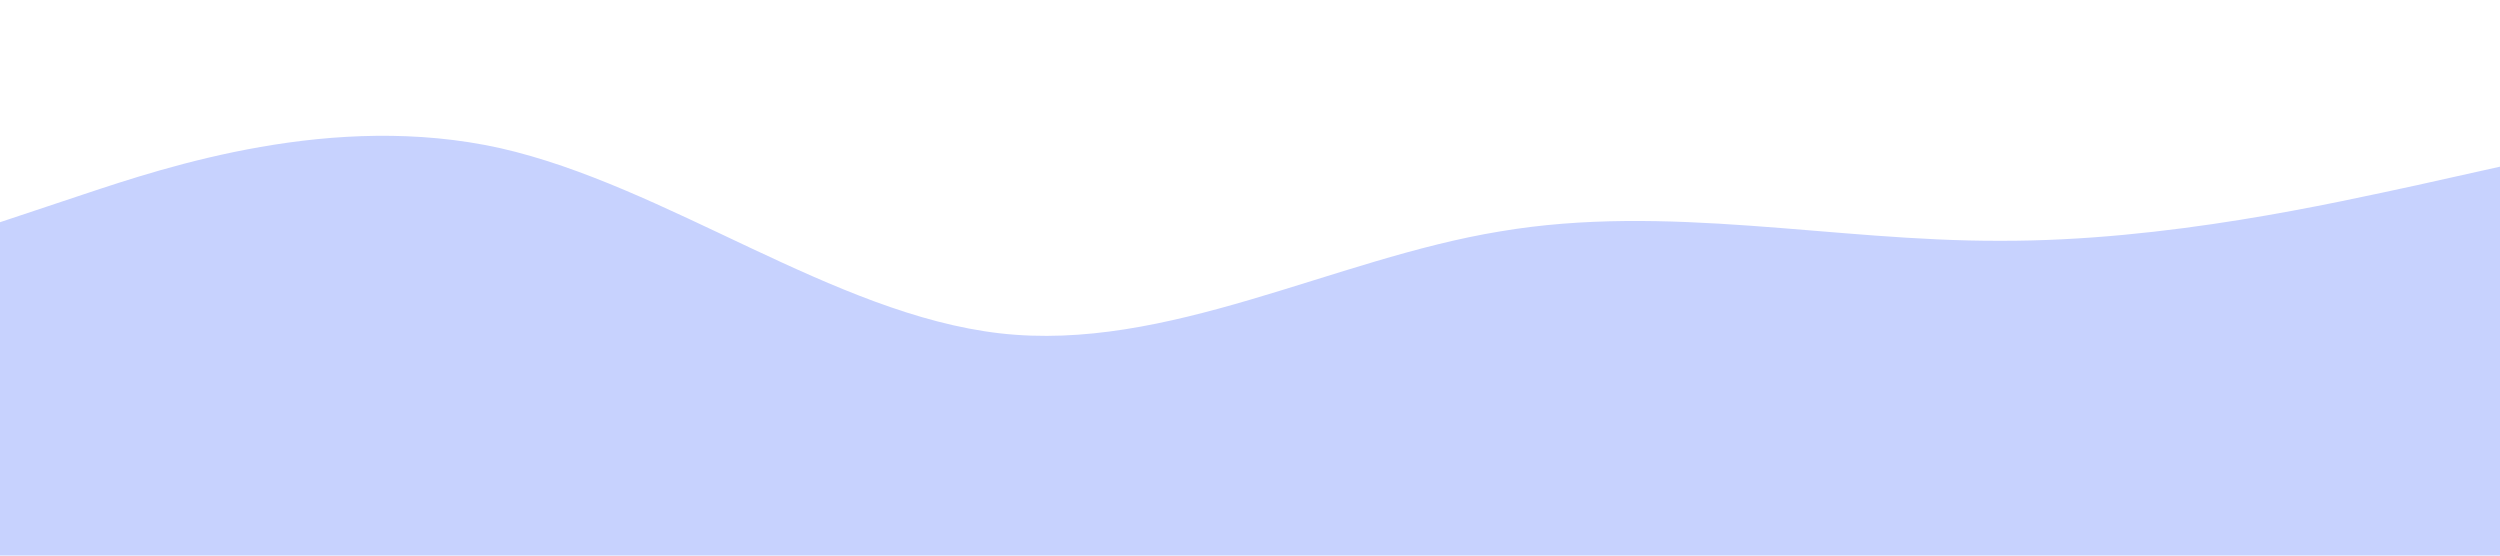 <?xml version="1.0" standalone="no"?><svg xmlns="http://www.w3.org/2000/svg" viewBox="0 0 1440 320"><path fill="#c7d2fe" fill-opacity="1" d="M0,128L48,112C96,96,192,64,288,85.3C384,107,480,181,576,192C672,203,768,149,864,133.3C960,117,1056,139,1152,138.7C1248,139,1344,117,1392,106.7L1440,96L1440,320L1392,320C1344,320,1248,320,1152,320C1056,320,960,320,864,320C768,320,672,320,576,320C480,320,384,320,288,320C192,320,96,320,48,320L0,320Z"></path></svg>